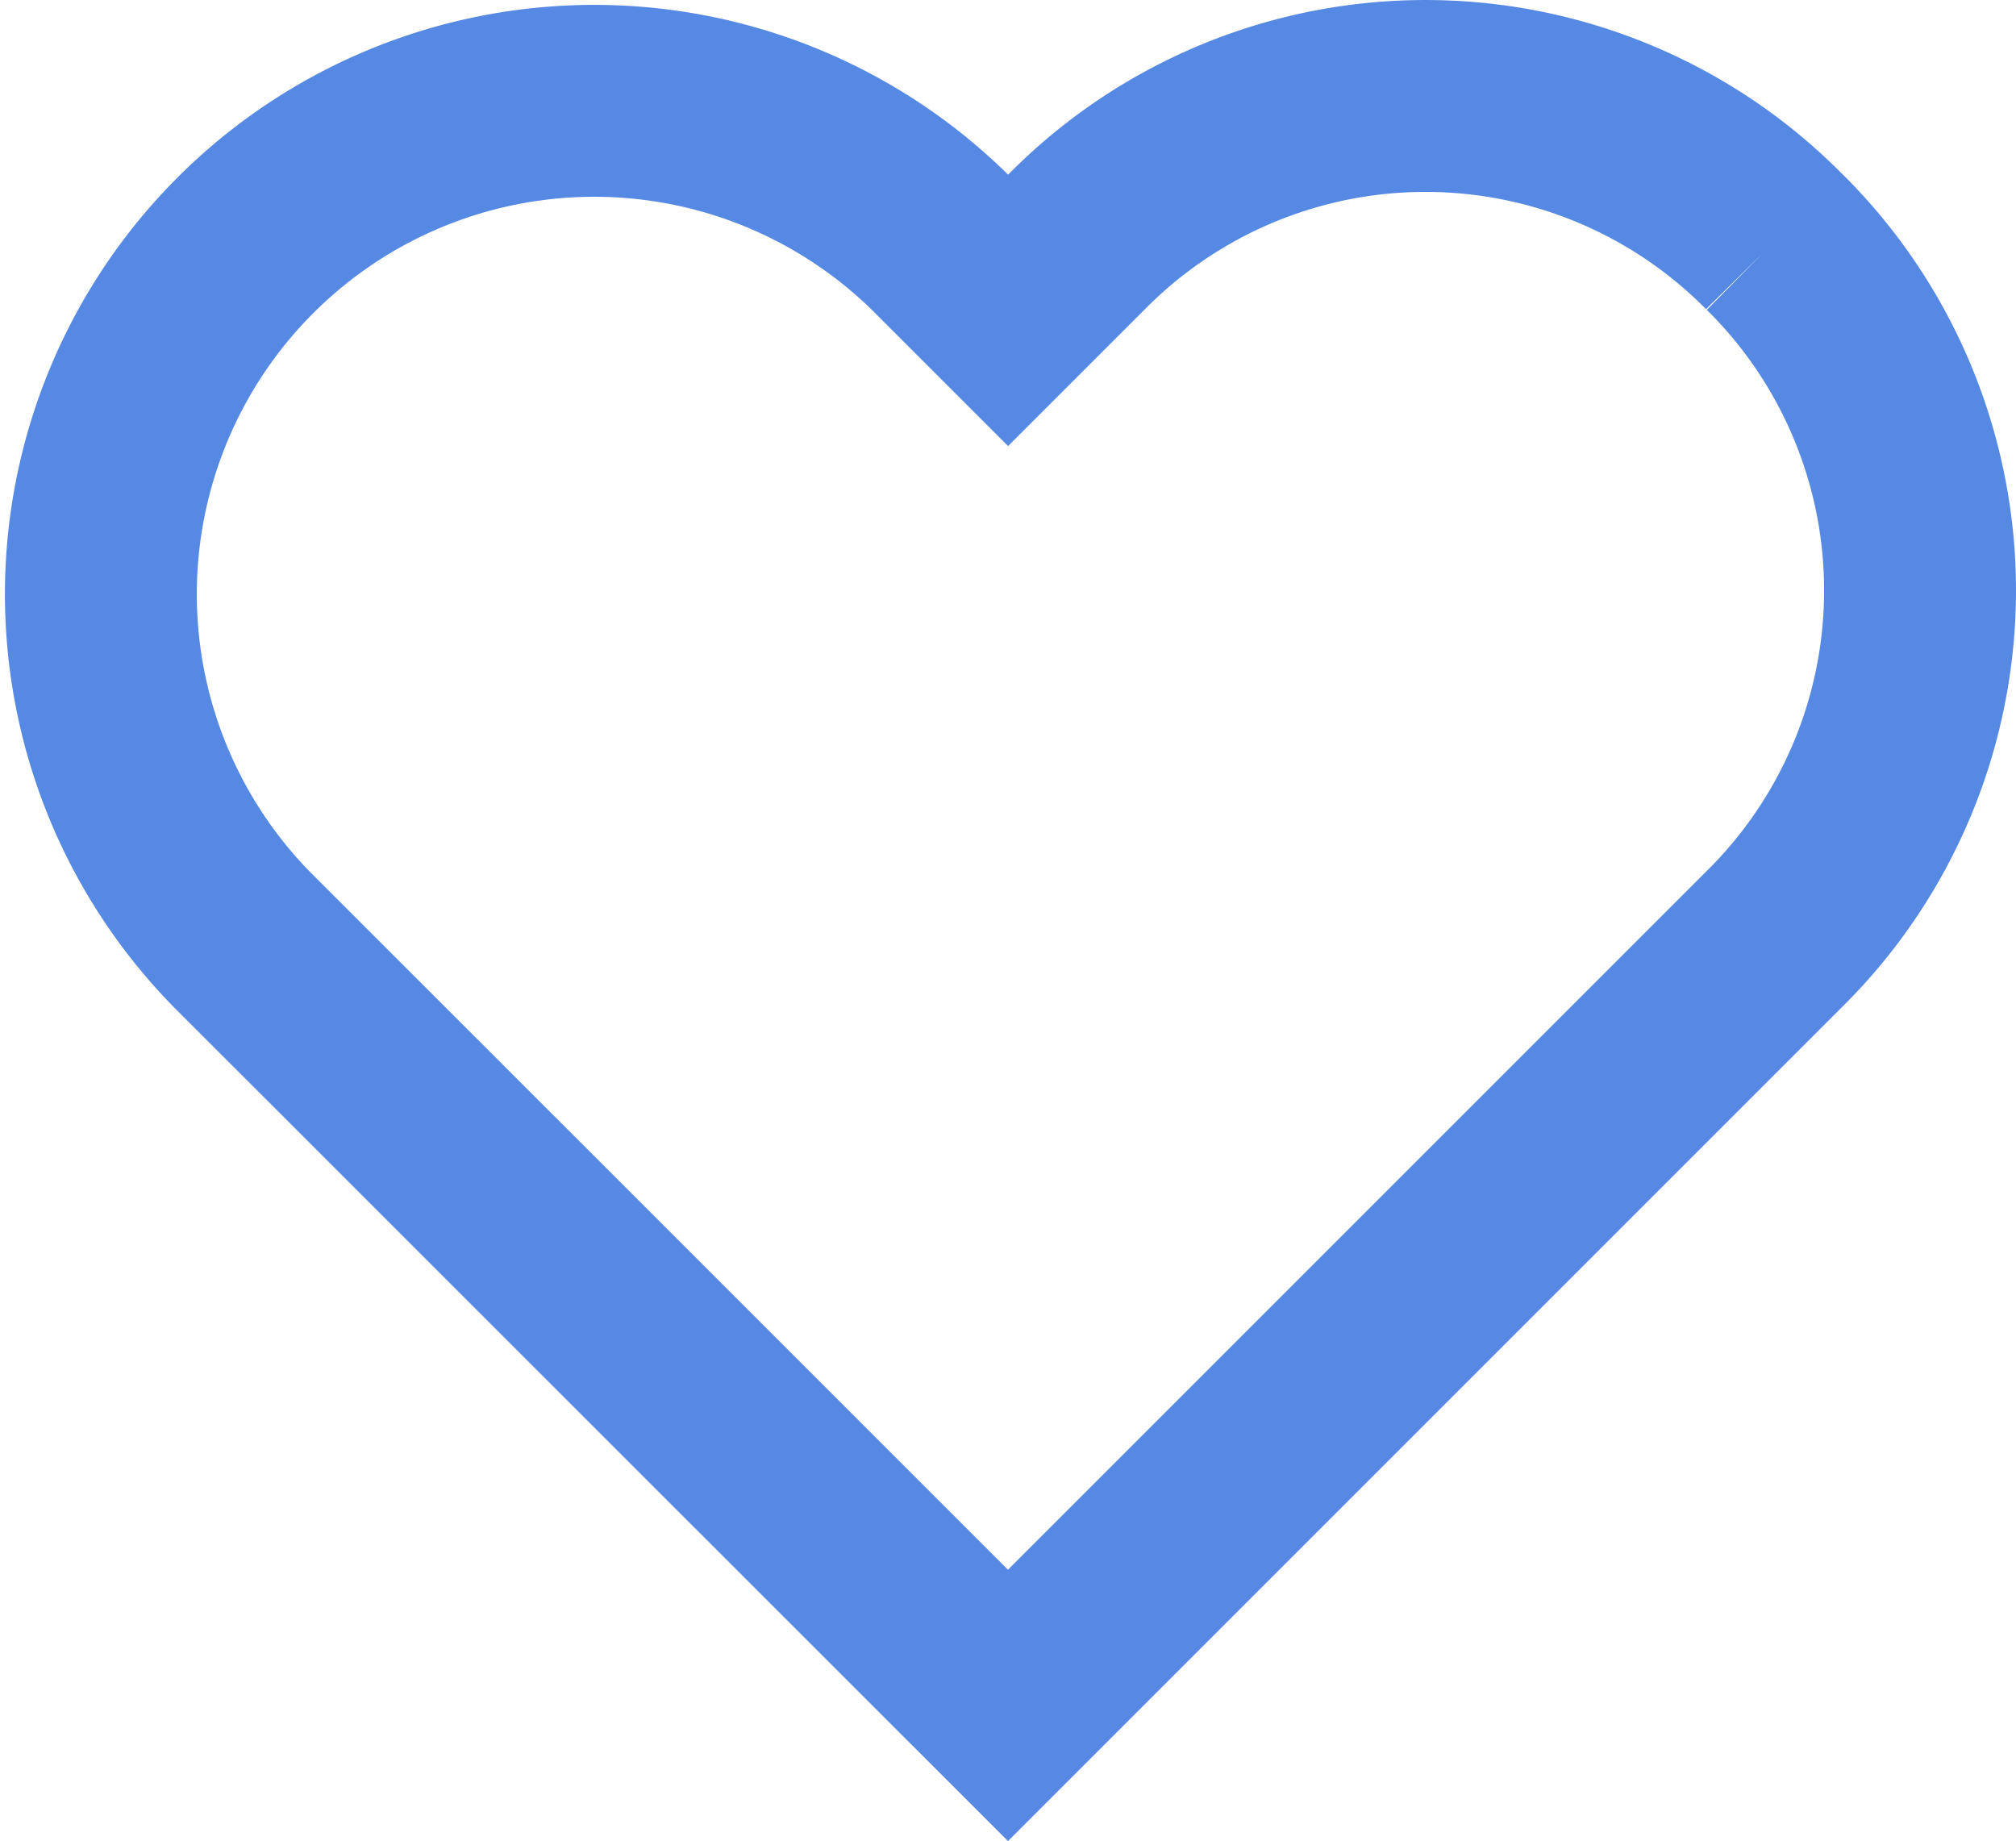 <svg xmlns="http://www.w3.org/2000/svg" width="21.012" height="19.192" viewBox="0 0 21.012 19.192">
  <path id="Heart" d="M17.518,1.545a5.108,5.108,0,0,0-7.271,0l-.715.715-.715-.715A5.142,5.142,0,0,0,1.545,8.816L9.531,16.8l7.986-7.986a5.108,5.108,0,0,0,0-7.271" transform="translate(0.975 0.975)" fill="none" stroke="#5689e3" stroke-width="2" fill-rule="evenodd"/>
</svg>

